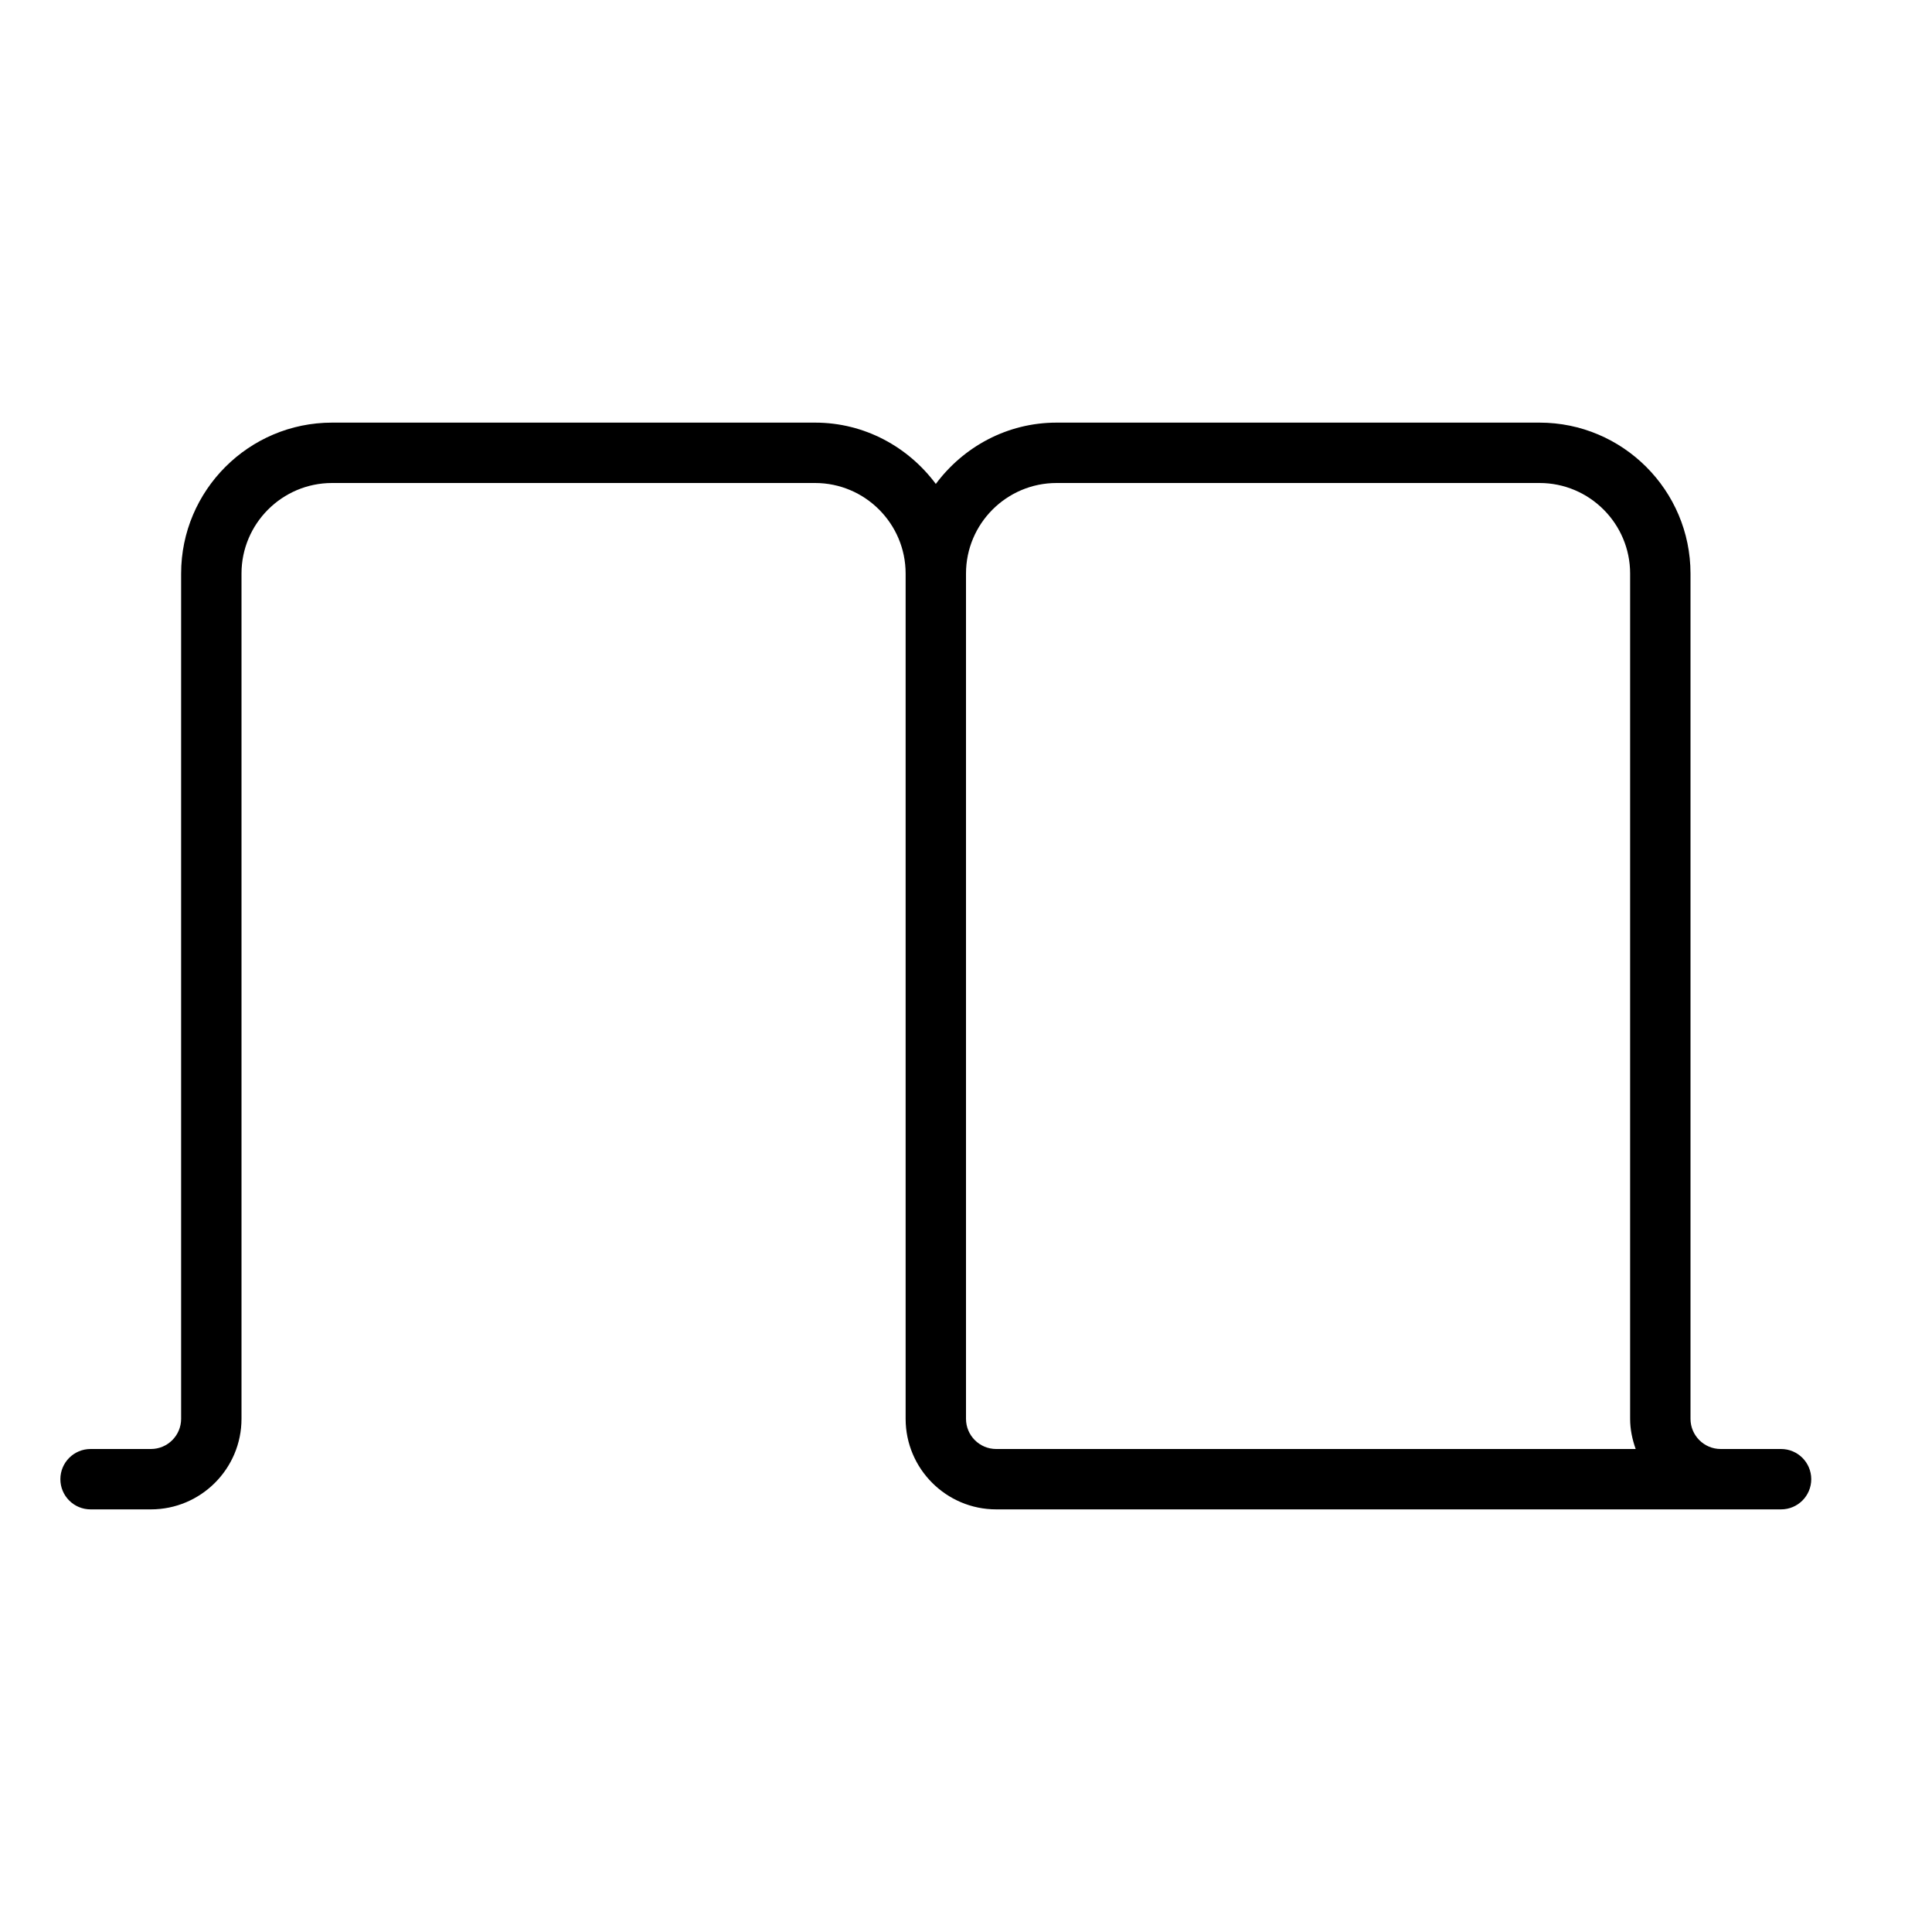 <?xml version="1.0" encoding="UTF-8" standalone="no"?>
<svg width="64px" height="64px" viewBox="0 0 64 64" version="1.1" xmlns="http://www.w3.org/2000/svg" xmlns:xlink="http://www.w3.org/1999/xlink">
    <!-- Generator: Sketch 3.7.2 (28276) - http://www.bohemiancoding.com/sketch -->
    <title>ui-tab</title>
    <desc>Created with Sketch.</desc>
    <defs></defs>
    <g id="64px-Line" stroke="none" stroke-width="1" fill="none" fill-rule="evenodd">
        <g id="ui-tab"></g>
        <path d="M59,48 L57,48 C56.448,48 56,47.551 56,47 L56,19 C56,16.243 53.757,14 51,14 L35,14 C33.359,14 31.912,14.806 31,16.031 C30.088,14.806 28.641,14 27,14 L11,14 C8.243,14 6,16.243 6,19 L6,47 C6,47.551 5.552,48 5,48 L3,48 C2.447,48 2,48.448 2,49 C2,49.552 2.447,50 3,50 L5,50 C6.654,50 8,48.654 8,47 L8,19 C8,17.346 9.346,16 11,16 L27,16 C28.654,16 30,17.346 30,19 L30,47 C30,48.654 31.346,50 33,50 L57,50 L59,50 C59.553,50 60,49.552 60,49 C60,48.448 59.553,48 59,48 L59,48 Z M32,47 L32,19 C32,17.346 33.346,16 35,16 L51,16 C52.654,16 54,17.346 54,19 L54,47 C54,47.352 54.072,47.686 54.184,48 L33,48 C32.448,48 32,47.551 32,47 L32,47 Z" id="Shape" fill="#000000"></path>
    </g>
</svg>